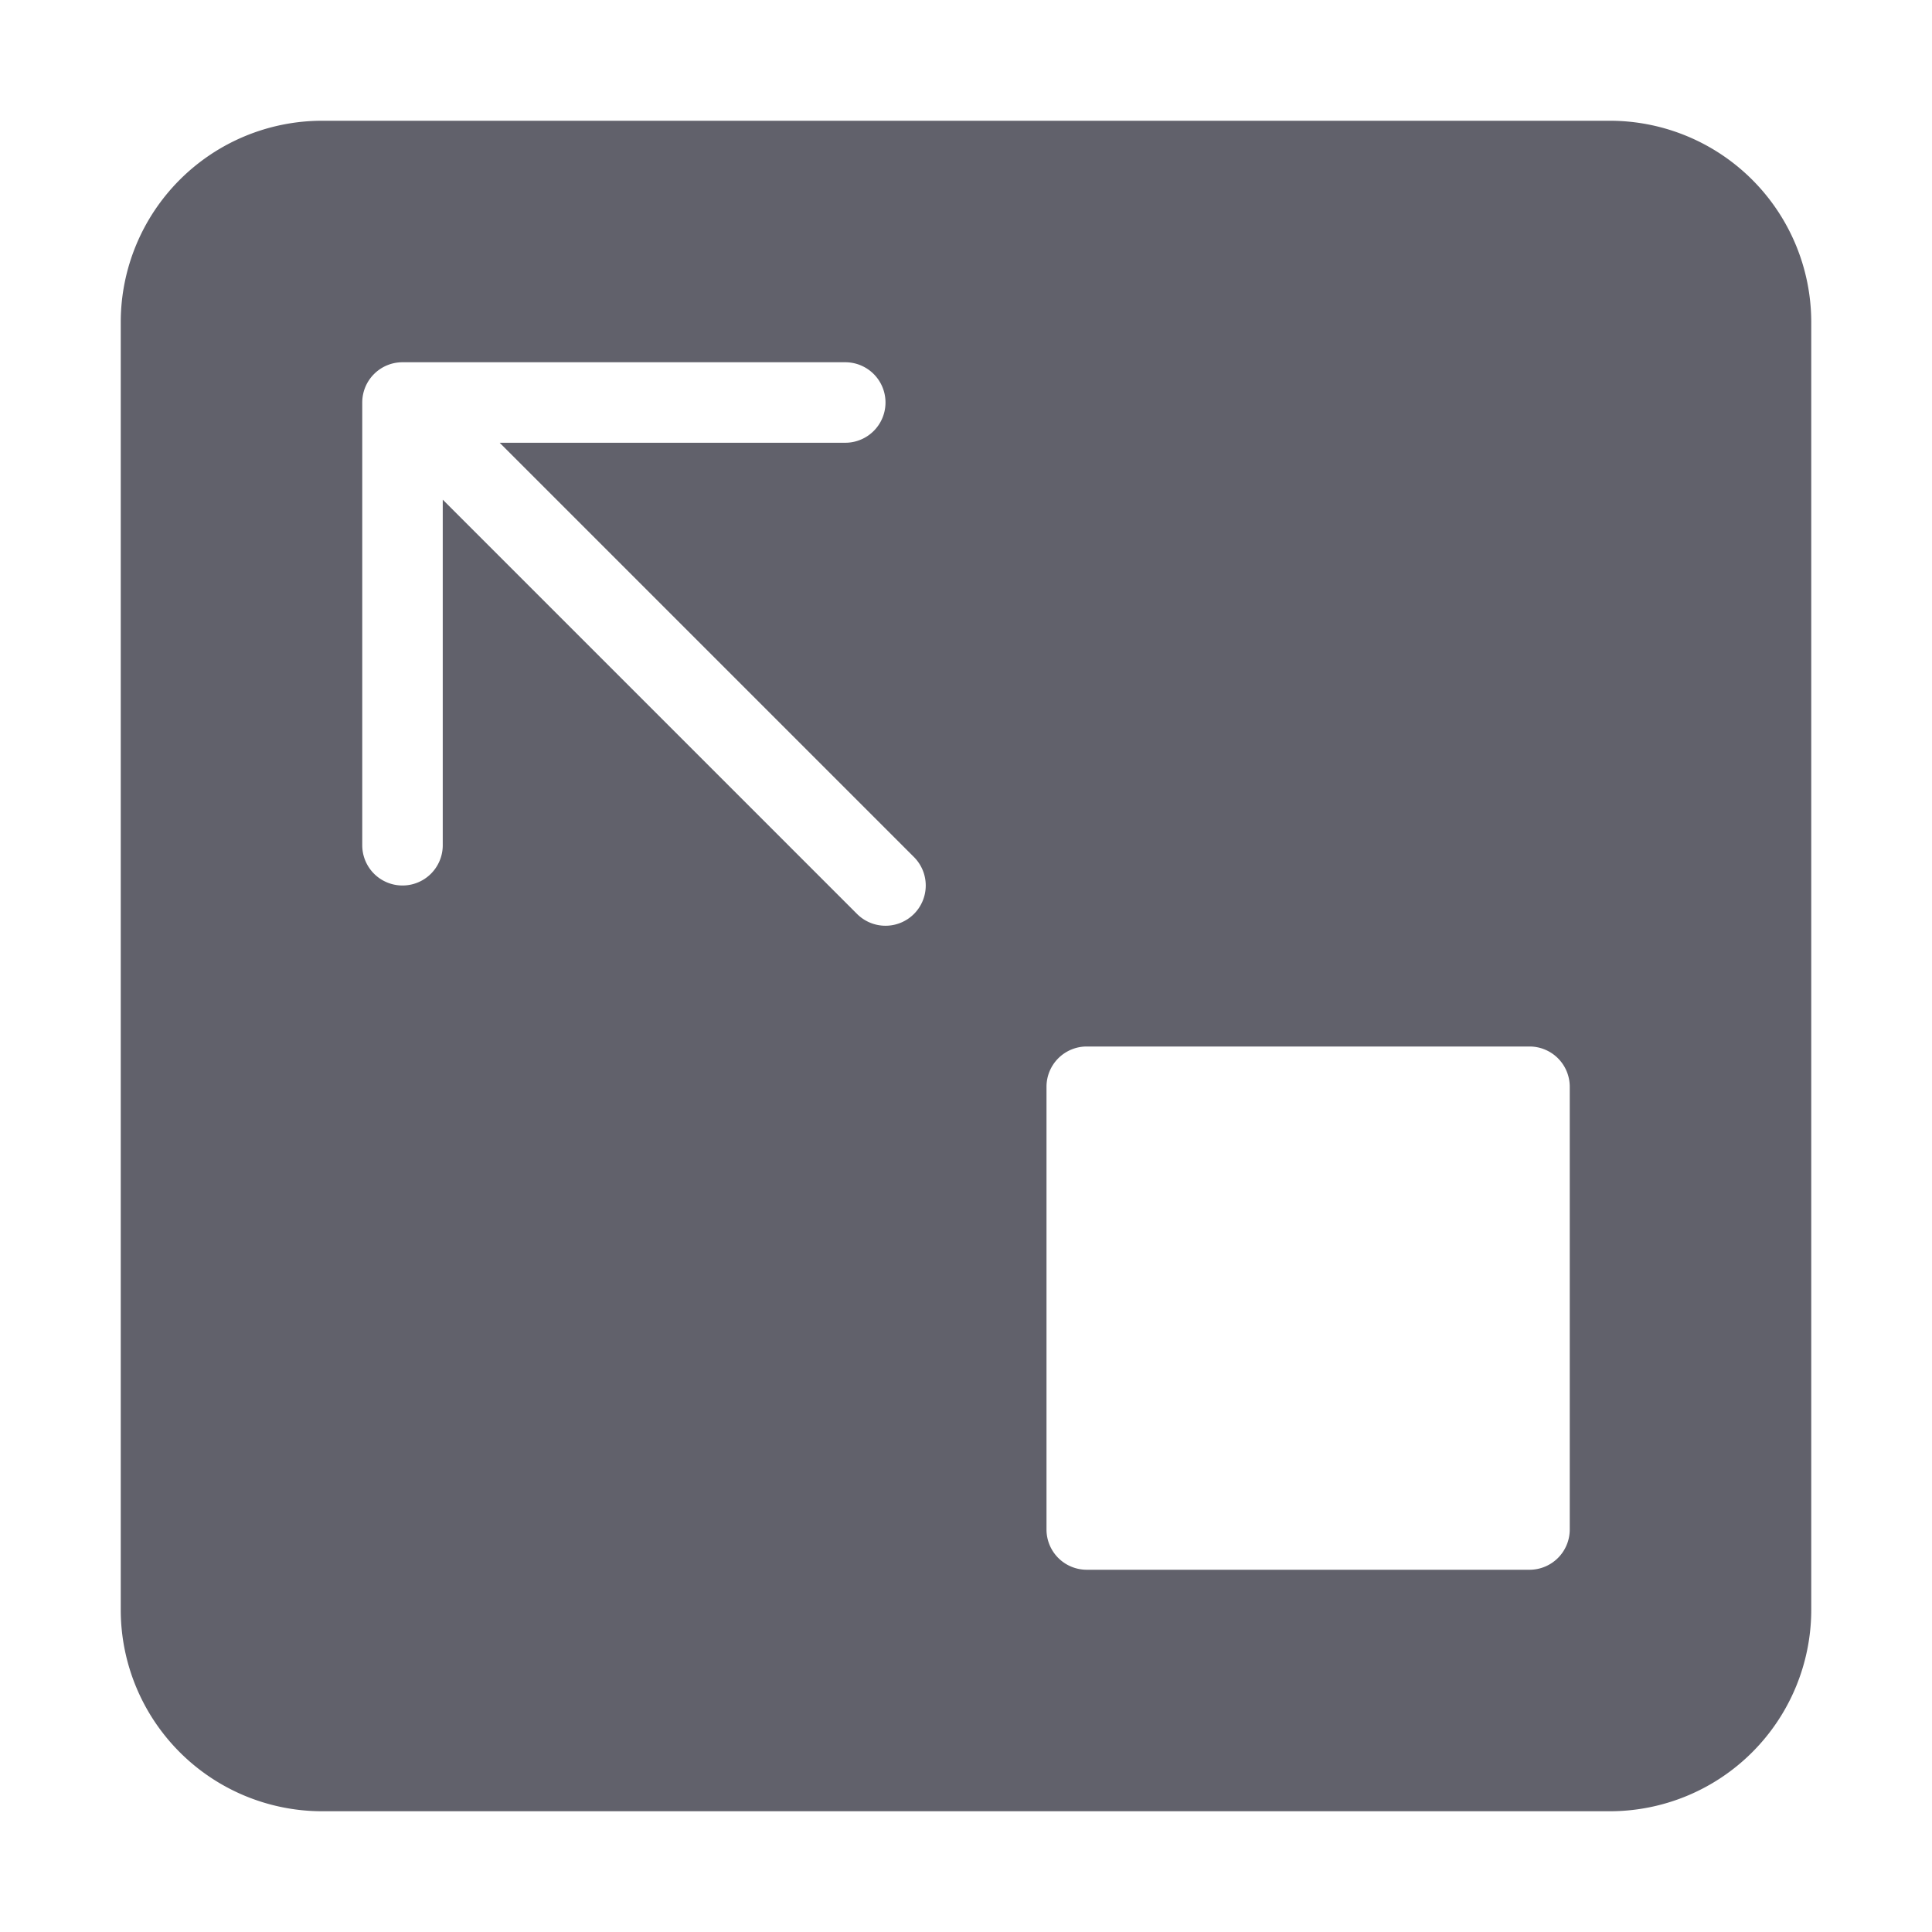 <svg xmlns="http://www.w3.org/2000/svg" height="24" width="24" viewBox="0 0 48 48"><g fill="#61616b" class="nc-icon-wrapper"><path d="M40,3H8A5.006,5.006,0,0,0,3,8V40a5.006,5.006,0,0,0,5,5H40a5.006,5.006,0,0,0,5-5V8A5.006,5.006,0,0,0,40,3ZM22.707,22.707a1,1,0,0,1-1.414,0L11,12.414V21a1,1,0,0,1-2,0V10a1,1,0,0,1,1-1H21a1,1,0,0,1,0,2H12.414L22.707,21.293A1,1,0,0,1,22.707,22.707ZM39,38a1,1,0,0,1-1,1H27a1,1,0,0,1-1-1V27a1,1,0,0,1,1-1H38a1,1,0,0,1,1,1Z" fill="#61616b"></path></g></svg>